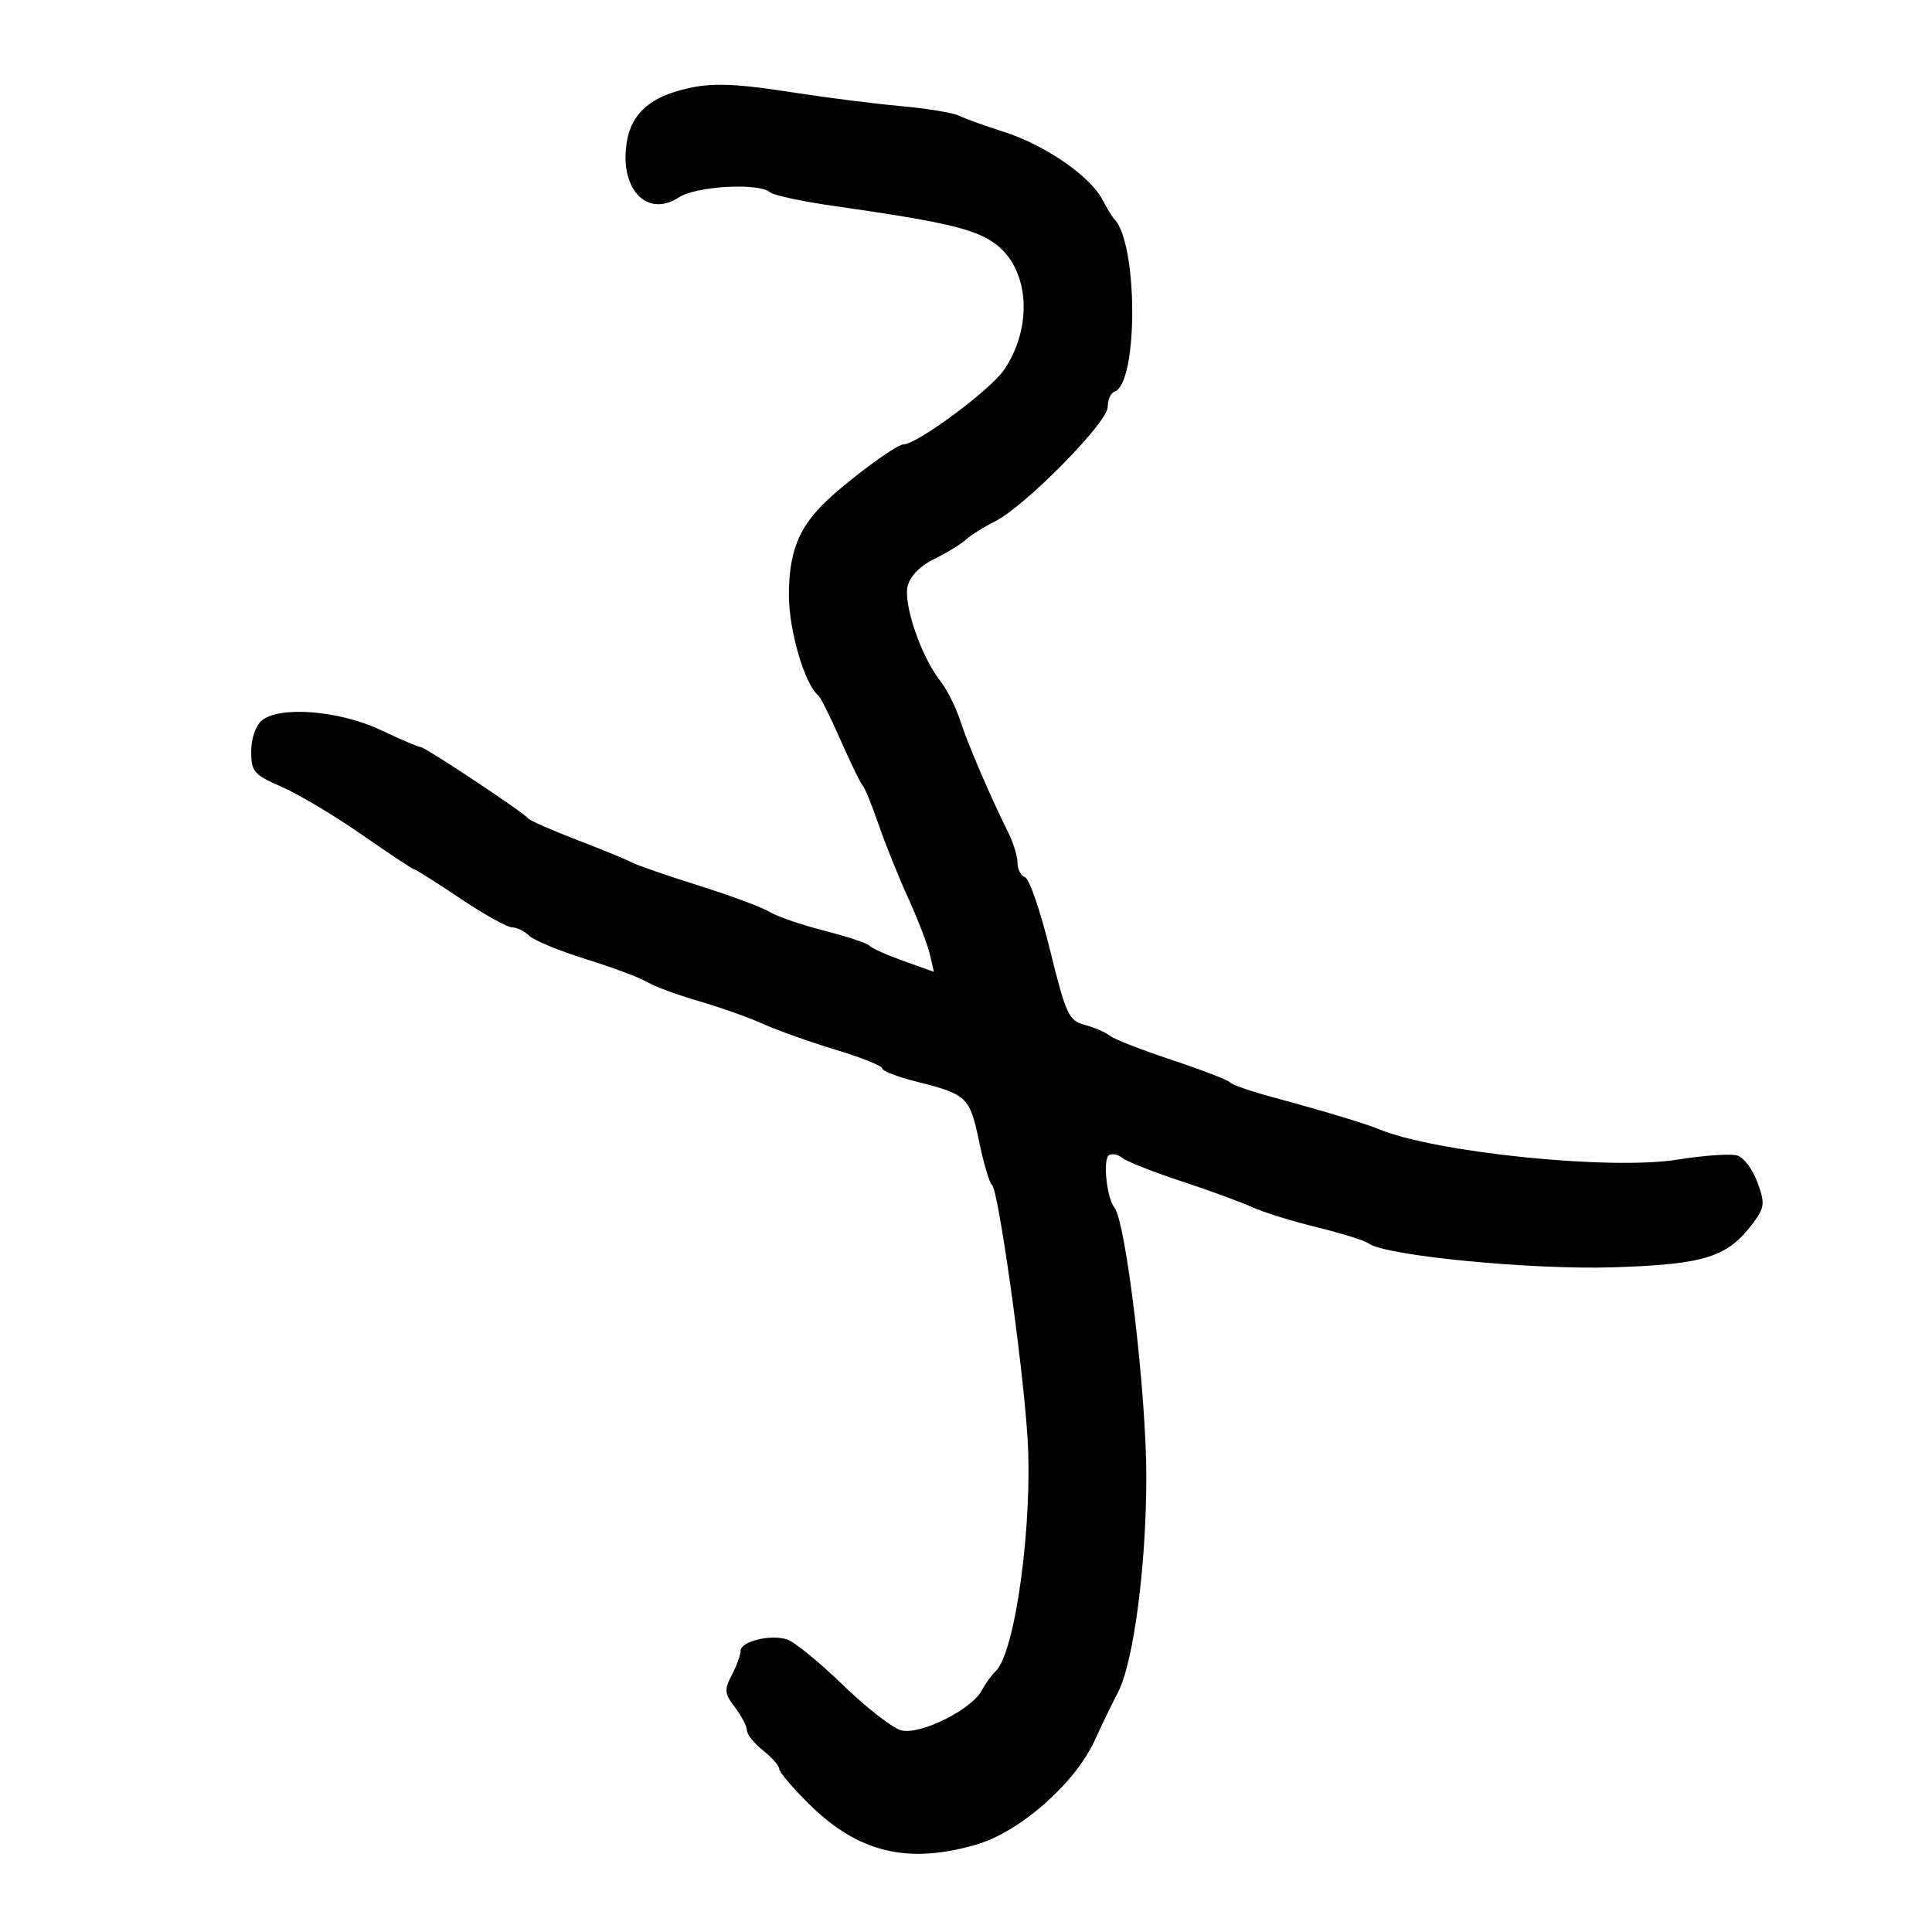 <svg xmlns="http://www.w3.org/2000/svg" width="300" height="300" viewBox="0 0 300 300" version="1.1">
	<path d="M 105.219 14.127 C 100.626 15.452, 98.111 17.890, 97.394 21.712 C 96.002 29.132, 100.350 33.967, 105.424 30.642 C 108.092 28.893, 117.870 28.346, 119.550 29.851 C 120.073 30.319, 124.550 31.279, 129.500 31.986 C 147.127 34.501, 151.698 35.600, 154.822 38.073 C 159.883 42.079, 160.365 50.925, 155.878 57.473 C 153.742 60.590, 142.384 69, 140.310 69 C 139.136 69, 131.084 74.999, 127.749 78.359 C 123.907 82.228, 122.500 86.002, 122.500 92.434 C 122.500 97.910, 124.972 106.327, 127.072 108 C 127.417 108.275, 128.987 111.425, 130.560 115 C 132.134 118.575, 133.668 121.725, 133.969 122 C 134.270 122.275, 135.371 124.975, 136.414 128 C 137.458 131.025, 139.541 136.200, 141.043 139.500 C 142.545 142.800, 144.054 146.717, 144.395 148.205 L 145.016 150.910 140.258 149.205 C 137.641 148.267, 135.274 147.204, 134.998 146.842 C 134.721 146.479, 131.571 145.434, 127.998 144.518 C 124.424 143.602, 120.600 142.289, 119.500 141.599 C 118.400 140.909, 113.450 139.071, 108.500 137.513 C 103.550 135.956, 98.825 134.318, 98 133.874 C 97.175 133.430, 93.350 131.859, 89.500 130.383 C 85.650 128.906, 82.275 127.418, 82 127.075 C 81.210 126.090, 66.010 116, 65.317 116 C 64.974 116, 62.175 114.809, 59.098 113.353 C 52.707 110.330, 43.424 109.584, 40.659 111.872 C 39.702 112.664, 39 114.699, 39 116.679 C 39 119.818, 39.408 120.290, 43.750 122.184 C 46.362 123.324, 51.973 126.674, 56.218 129.628 C 60.463 132.583, 64.116 135, 64.335 135 C 64.555 135, 67.755 137.025, 71.446 139.500 C 75.137 141.975, 78.764 144, 79.507 144 C 80.250 144, 81.452 144.587, 82.179 145.304 C 82.905 146.021, 86.875 147.658, 91 148.941 C 95.125 150.225, 99.400 151.824, 100.500 152.495 C 101.600 153.166, 105.200 154.497, 108.500 155.453 C 111.800 156.408, 116.300 158.004, 118.500 158.998 C 120.700 159.992, 125.763 161.793, 129.750 163 C 133.738 164.207, 137 165.516, 137 165.908 C 137 166.301, 139.363 167.216, 142.250 167.941 C 150.173 169.932, 150.585 170.323, 152.023 177.207 C 152.746 180.668, 153.652 183.725, 154.037 184 C 155.008 184.695, 158.789 211.485, 159.540 223 C 160.414 236.399, 157.672 256.616, 154.586 259.523 C 153.989 260.086, 153.016 261.436, 152.425 262.523 C 150.797 265.519, 142.864 269.436, 139.944 268.687 C 138.600 268.342, 134.521 265.170, 130.881 261.639 C 127.240 258.107, 123.341 254.926, 122.216 254.569 C 119.592 253.736, 115.002 254.873, 114.994 256.358 C 114.990 256.986, 114.376 258.672, 113.629 260.104 C 112.434 262.393, 112.493 262.996, 114.113 265.104 C 115.126 266.422, 115.966 268.030, 115.978 268.677 C 115.990 269.325, 117.125 270.740, 118.500 271.821 C 119.875 272.903, 121 274.190, 121 274.682 C 121 275.173, 123.138 277.678, 125.750 280.247 C 133.306 287.680, 140.979 289.516, 151.592 286.430 C 158.380 284.457, 166.954 276.906, 170.004 270.216 C 171.187 267.622, 172.781 264.329, 173.546 262.898 C 176 258.310, 178 243.221, 178 229.292 C 178 216.276, 174.858 189.805, 173.040 187.500 C 171.832 185.968, 171.221 179.981, 172.211 179.370 C 172.693 179.072, 173.630 179.272, 174.294 179.815 C 174.957 180.357, 179.100 181.990, 183.500 183.443 C 187.900 184.896, 192.850 186.708, 194.500 187.470 C 196.150 188.231, 200.650 189.628, 204.500 190.573 C 208.350 191.518, 211.960 192.647, 212.523 193.080 C 214.993 194.982, 237.815 197.202, 250.604 196.784 C 264.818 196.319, 268.266 195.217, 272.253 189.868 C 274.011 187.508, 274.079 186.861, 272.908 183.622 C 272.189 181.634, 270.786 179.749, 269.790 179.433 C 268.793 179.117, 264.620 179.400, 260.515 180.062 C 250.030 181.754, 222.660 178.948, 214 175.294 C 212.091 174.489, 205.193 172.418, 197.500 170.340 C 194.200 169.449, 191.275 168.429, 191 168.074 C 190.725 167.718, 186.675 166.156, 182 164.602 C 177.325 163.049, 172.966 161.347, 172.314 160.820 C 171.662 160.292, 169.914 159.537, 168.431 159.140 C 165.949 158.476, 165.521 157.552, 163.049 147.520 C 161.573 141.526, 159.832 136.444, 159.182 136.227 C 158.532 136.011, 158 135.007, 158 133.998 C 158 132.988, 157.364 130.888, 156.587 129.331 C 153.804 123.755, 150.235 115.436, 149.071 111.812 C 148.419 109.784, 147.031 107.038, 145.987 105.710 C 143.037 101.961, 140.244 93.818, 140.940 91 C 141.317 89.472, 142.908 87.844, 145.029 86.815 C 146.938 85.888, 149.175 84.525, 150 83.786 C 150.825 83.047, 152.844 81.781, 154.486 80.972 C 159.060 78.717, 172 65.604, 172 63.224 C 172 62.092, 172.474 61.009, 173.053 60.816 C 176.761 59.580, 176.720 37.666, 173.004 34 C 172.725 33.725, 171.908 32.375, 171.188 31 C 169.277 27.352, 162.309 22.544, 156 20.522 C 152.975 19.552, 149.772 18.396, 148.881 17.953 C 147.991 17.510, 143.941 16.846, 139.881 16.478 C 135.822 16.110, 128.450 15.179, 123.500 14.409 C 113.322 12.825, 109.915 12.772, 105.219 14.127" stroke="none" fill="black" fill-rule="evenodd"/>
</svg>